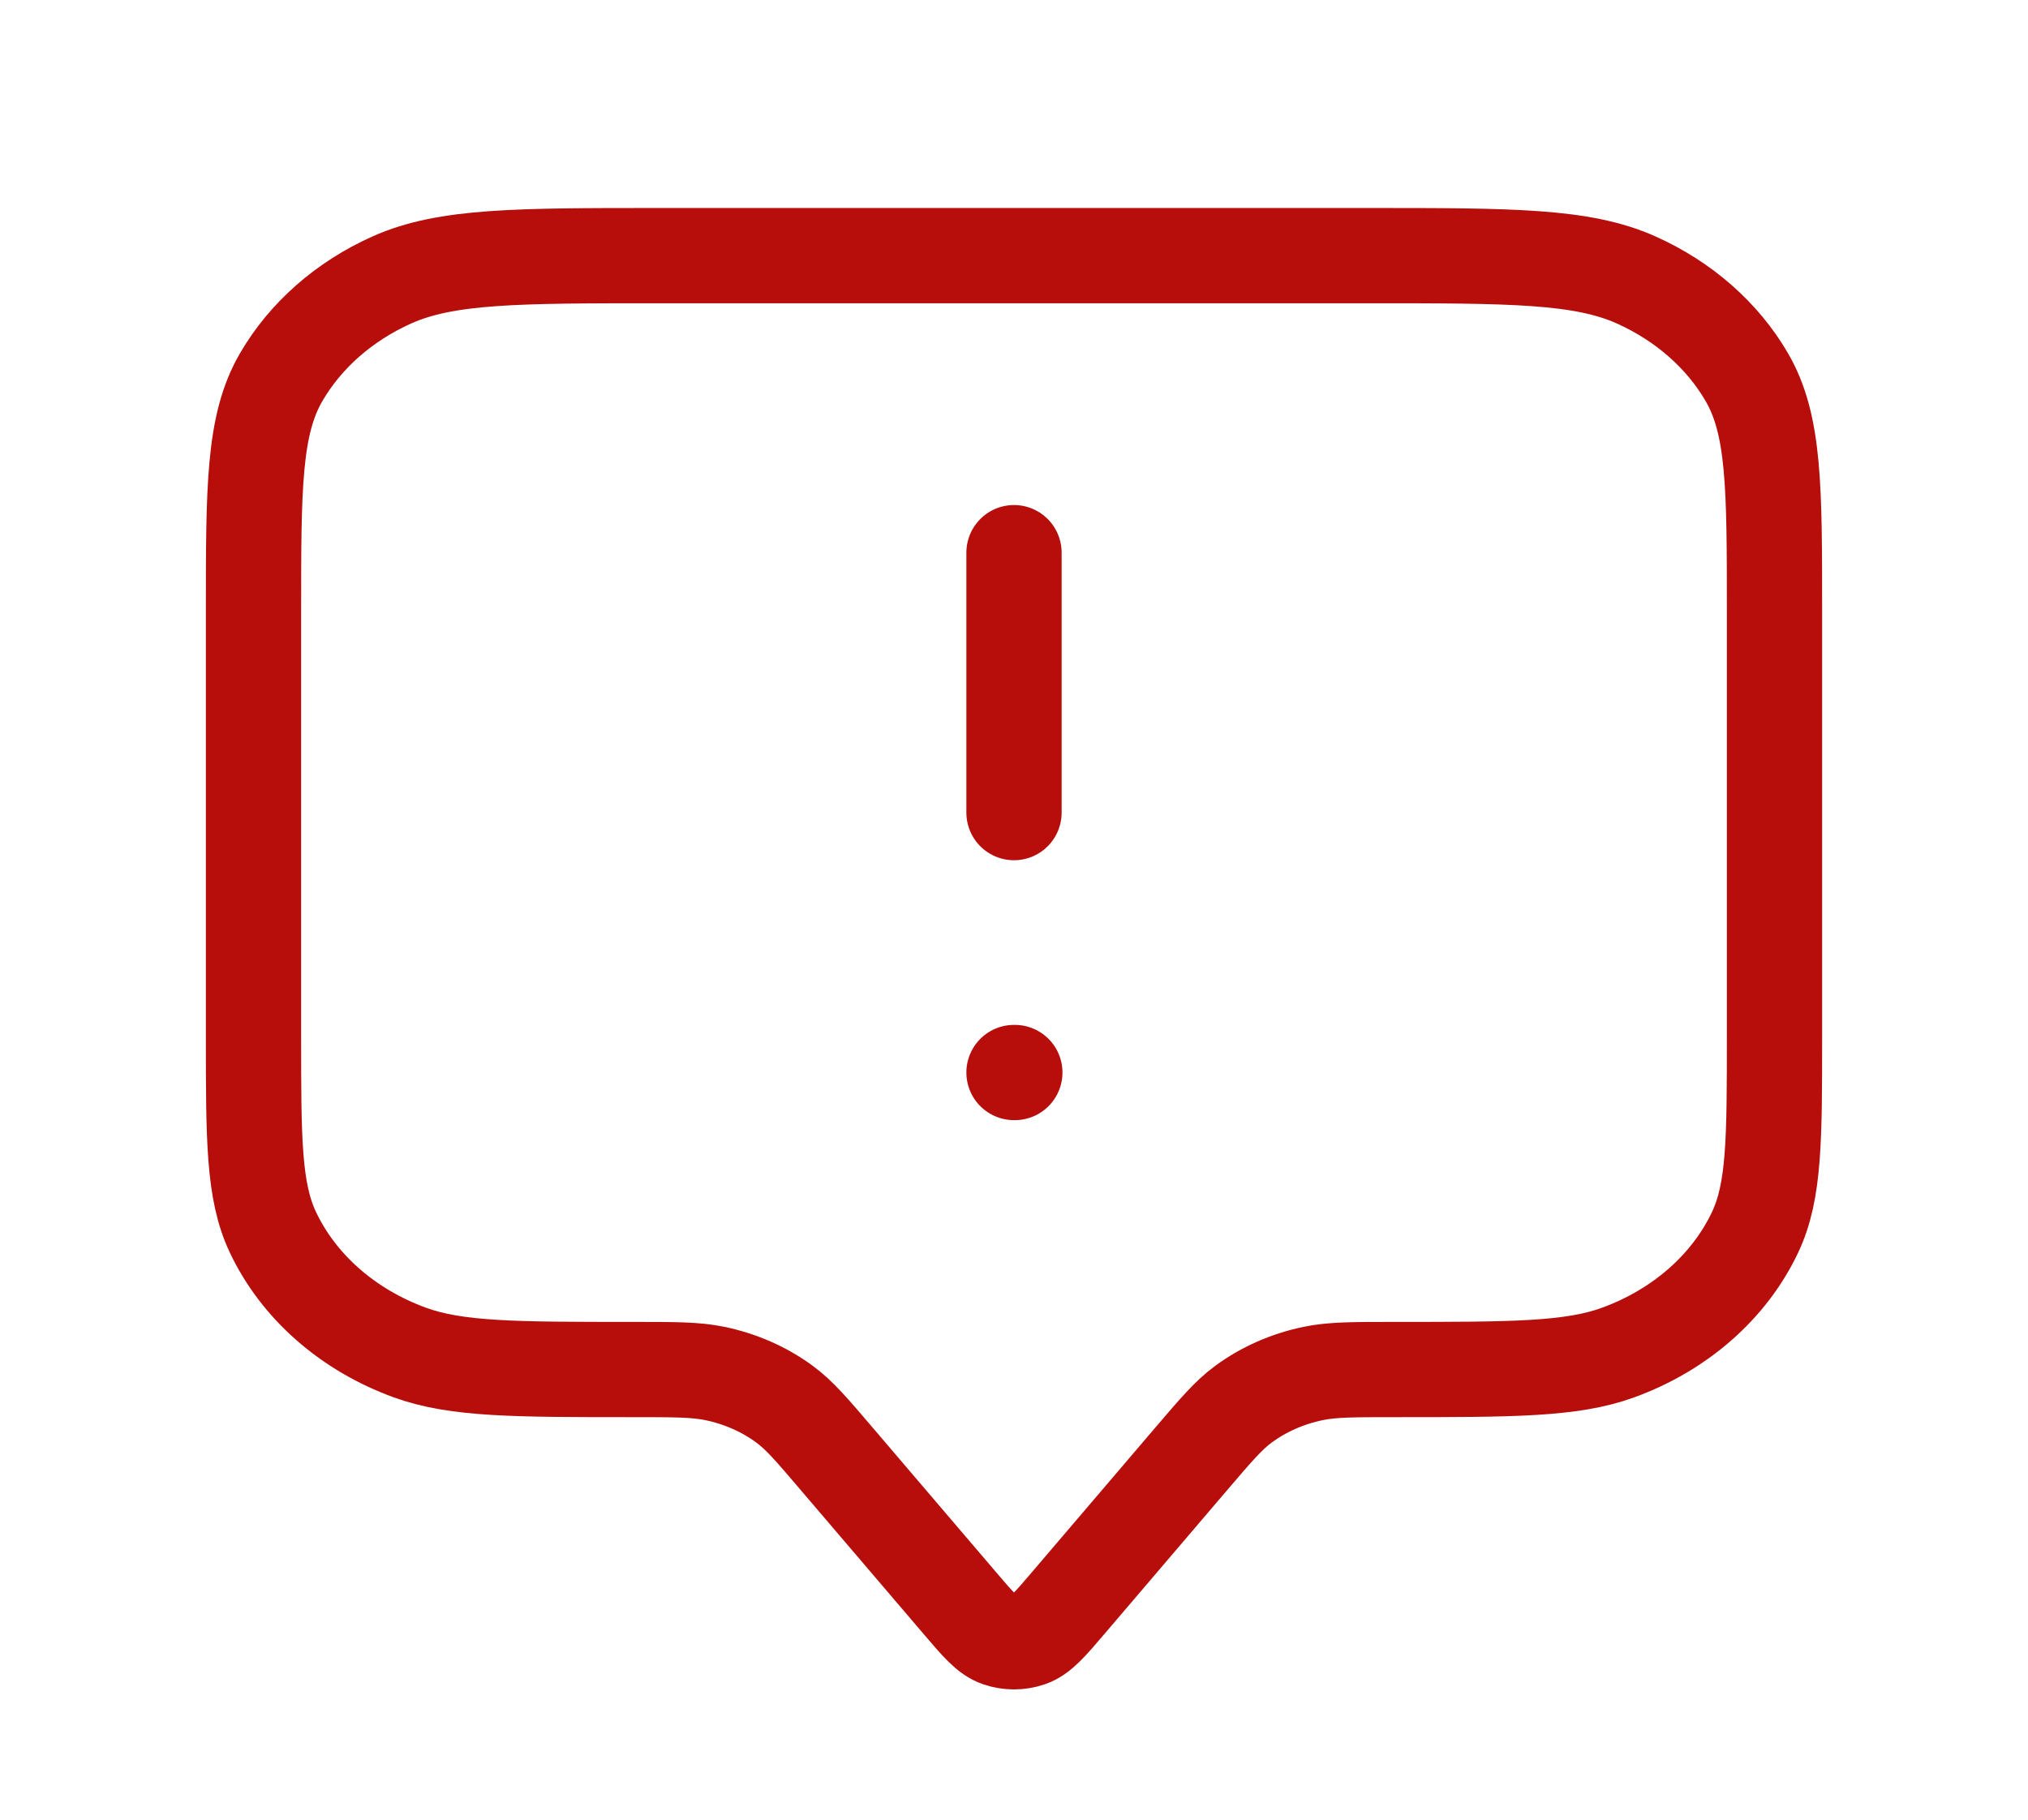 <svg width="39" height="35" viewBox="0 0 39 35" fill="none" xmlns="http://www.w3.org/2000/svg">
<path d="M19.5 15.63V10.63M19.5 20.629H19.516M16.087 28.056L18.46 30.836C18.813 31.25 18.989 31.456 19.205 31.53C19.395 31.595 19.605 31.595 19.794 31.53C20.011 31.456 20.187 31.25 20.54 30.836L22.912 28.056C23.389 27.498 23.627 27.218 23.918 27.005C24.305 26.721 24.762 26.52 25.253 26.418C25.622 26.342 26.018 26.342 26.812 26.342C29.084 26.342 30.22 26.342 31.116 26.016C32.31 25.581 33.259 24.747 33.754 23.697C34.125 22.909 34.125 21.911 34.125 19.915V11.773C34.125 9.373 34.125 8.173 33.594 7.257C33.126 6.451 32.38 5.795 31.463 5.384C30.42 4.917 29.055 4.917 26.325 4.917H12.675C9.945 4.917 8.58 4.917 7.537 5.384C6.619 5.795 5.874 6.451 5.406 7.257C4.875 8.173 4.875 9.373 4.875 11.773V19.915C4.875 21.911 4.875 22.909 5.246 23.697C5.741 24.747 6.69 25.581 7.884 26.016C8.78 26.342 9.916 26.342 12.187 26.342C12.981 26.342 13.378 26.342 13.747 26.418C14.238 26.52 14.695 26.721 15.082 27.005C15.373 27.218 15.611 27.498 16.087 28.056Z" stroke="#B70E0C" stroke-width="1.832" stroke-linecap="round" stroke-linejoin="round"/>
</svg>
